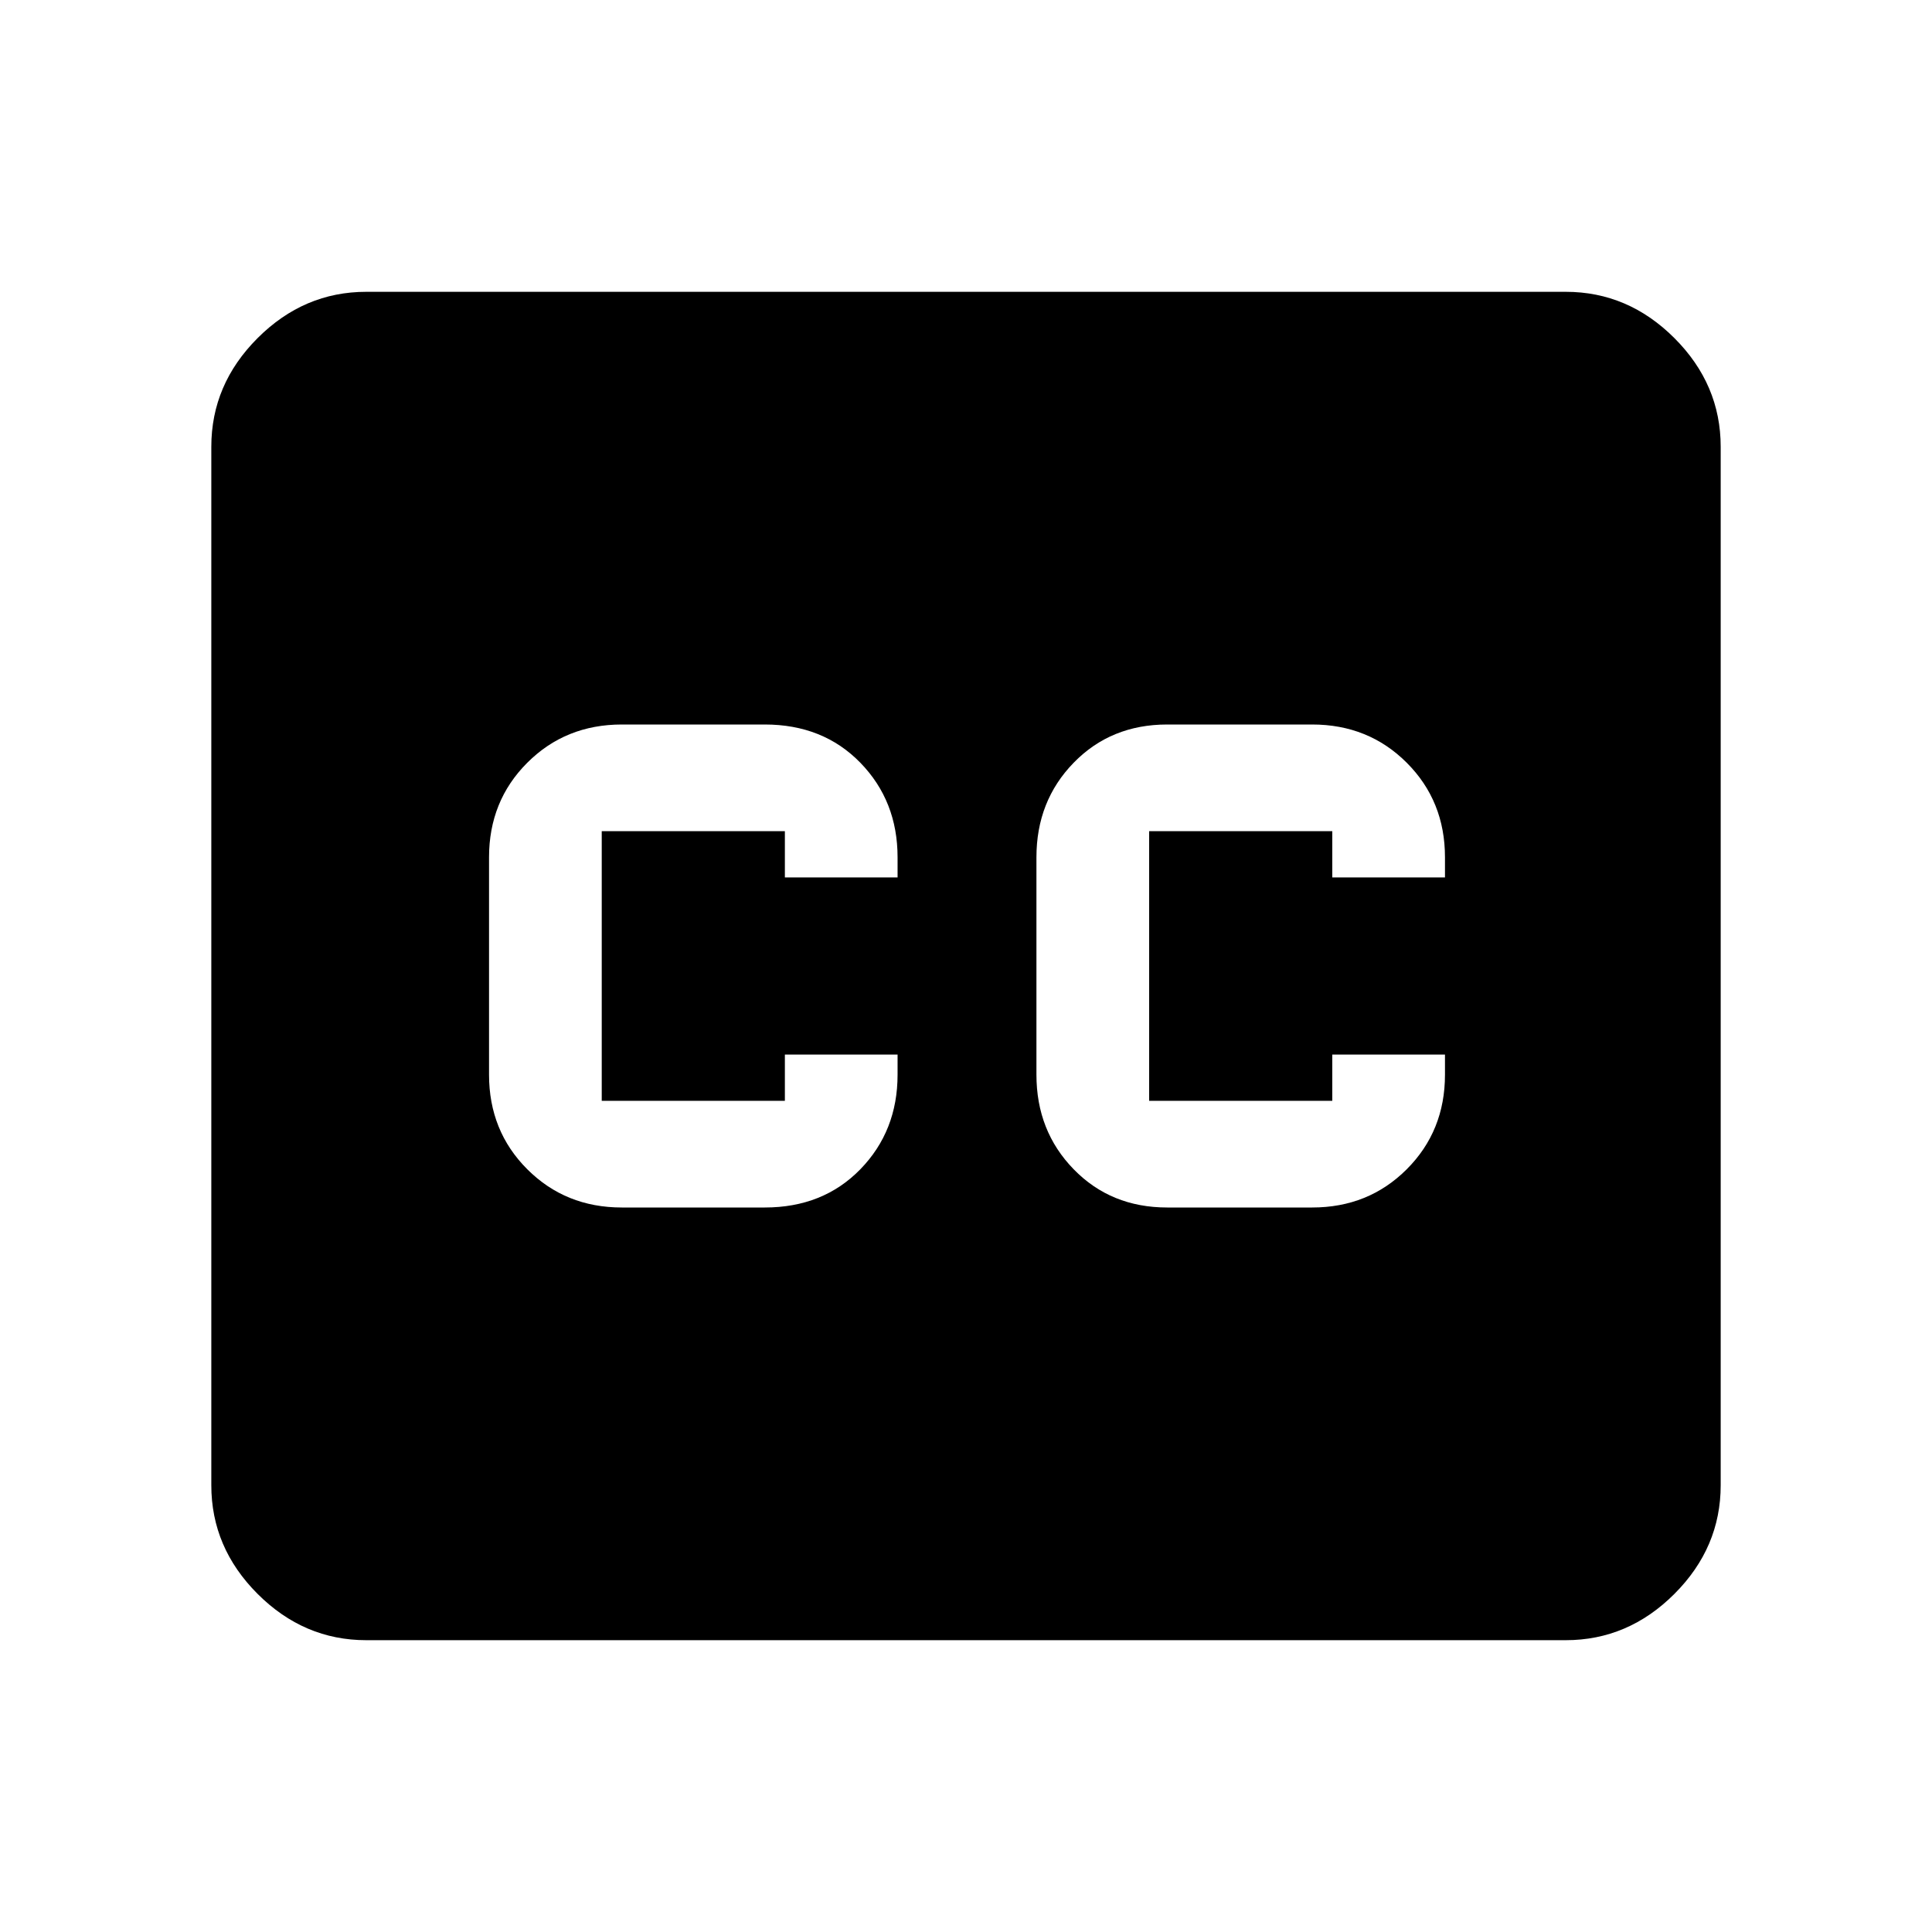 <svg xmlns="http://www.w3.org/2000/svg" height="48" width="48"><path d="M15.45 30H19Q20.45 30 21.375 29.05Q22.3 28.1 22.3 26.7V26.2H19.5V27.35Q19.5 27.35 19.5 27.35Q19.5 27.35 19.5 27.35H14.95Q14.95 27.35 14.95 27.35Q14.95 27.35 14.95 27.35V20.65Q14.95 20.65 14.95 20.65Q14.95 20.65 14.95 20.65H19.5Q19.5 20.65 19.5 20.65Q19.5 20.65 19.5 20.65V21.8H22.3V21.3Q22.3 19.9 21.375 18.95Q20.45 18 19 18H15.45Q14.05 18 13.1 18.95Q12.15 19.9 12.15 21.3V26.7Q12.15 28.1 13.1 29.05Q14.05 30 15.45 30ZM29 30H32.6Q34 30 34.95 29.05Q35.9 28.1 35.9 26.7V26.2H33.1V27.35Q33.1 27.35 33.1 27.35Q33.1 27.35 33.1 27.35H28.55Q28.55 27.35 28.55 27.35Q28.55 27.35 28.55 27.35V20.65Q28.55 20.65 28.55 20.65Q28.55 20.65 28.55 20.65H33.1Q33.1 20.65 33.1 20.65Q33.1 20.65 33.1 20.65V21.8H35.9V21.3Q35.9 19.9 34.95 18.95Q34 18 32.6 18H29Q27.6 18 26.675 18.95Q25.75 19.9 25.75 21.3V26.7Q25.75 28.1 26.675 29.05Q27.6 30 29 30ZM9.1 40.75Q7.55 40.75 6.4 39.6Q5.25 38.45 5.25 36.9V11.1Q5.25 9.55 6.4 8.4Q7.55 7.25 9.1 7.25H38.9Q40.45 7.25 41.6 8.4Q42.75 9.55 42.75 11.1V36.9Q42.75 38.45 41.6 39.6Q40.45 40.75 38.9 40.75Z"/></svg>